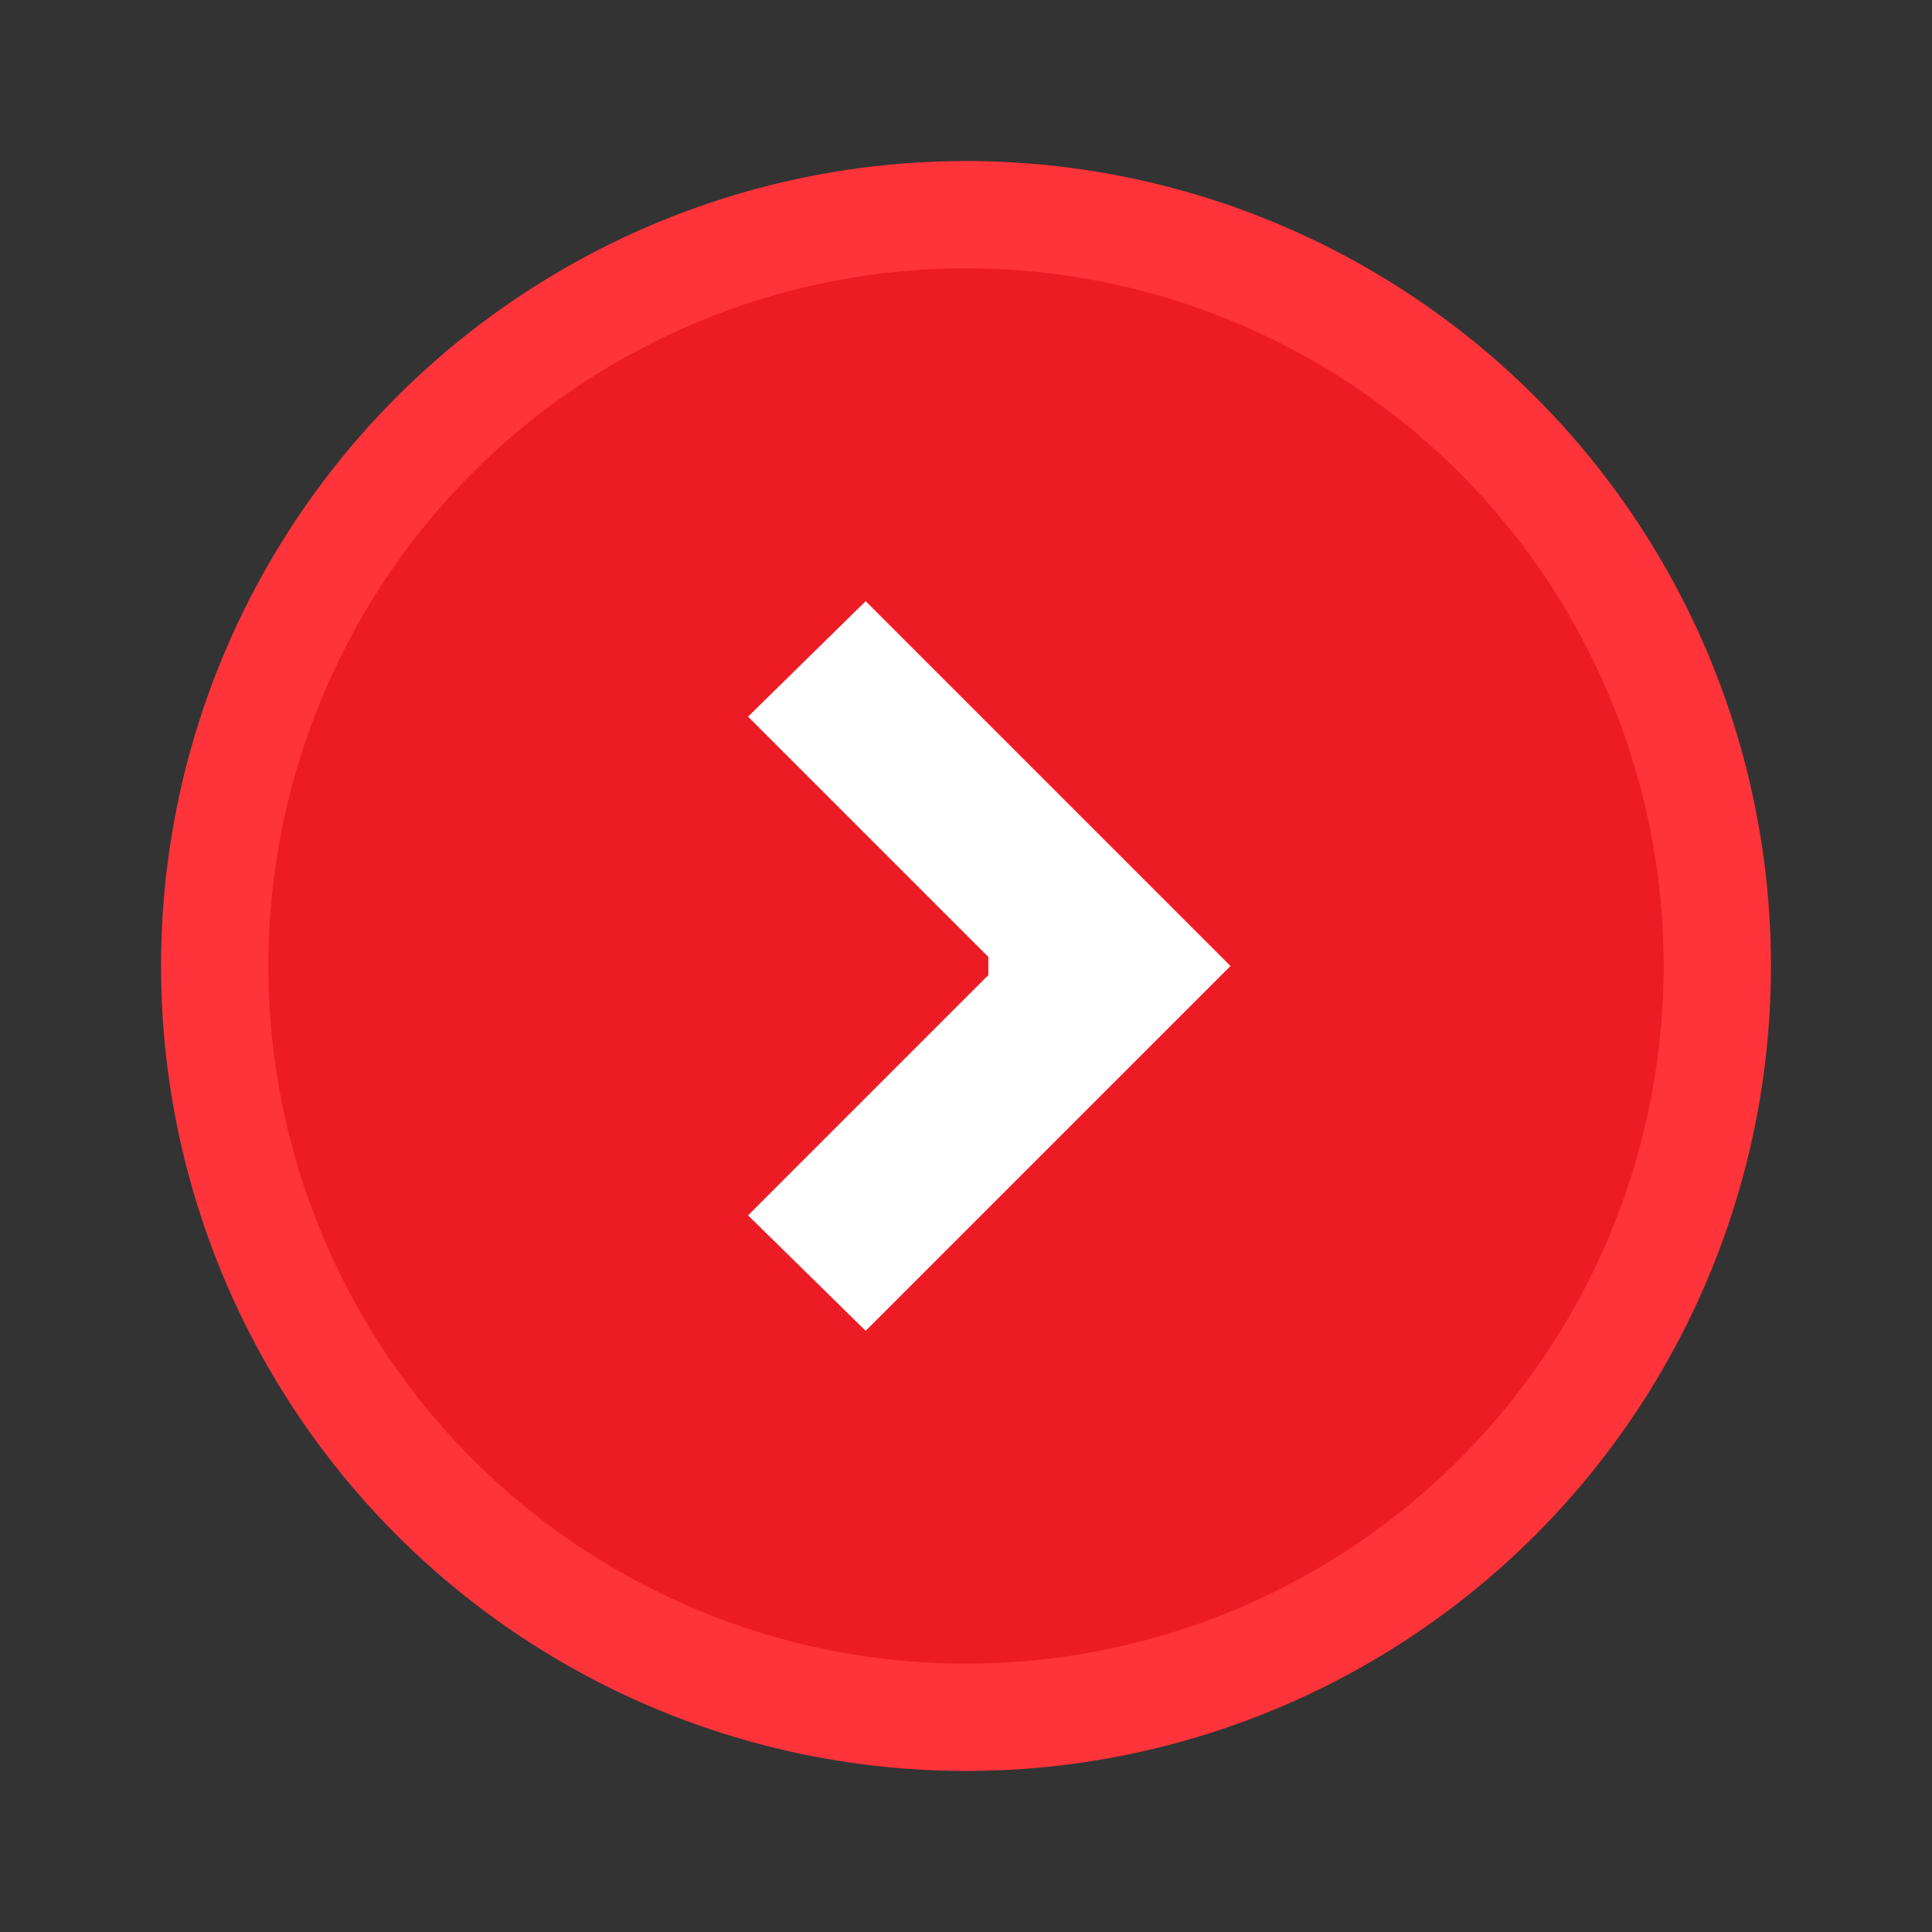 <svg width="24" height="24" viewBox="0 0 24 24" fill="none" xmlns="http://www.w3.org/2000/svg">
<rect x="0" y="0" width="24" height="24" fill="#333333" stroke="none"/>
<circle cx="10" cy="10" r="9.333" transform="matrix(-1 0 0 1 22 2)" fill="#ED1C24" stroke="#FF333A" stroke-width="1.333"/>
<path d="M12.707 12.469L10.082 15.094L10.75 15.75L14.5 12L10.75 8.25L10.082 8.906L12.707 11.531H12.833V12.469H12.707Z" fill="white" stroke="white" stroke-width="1.111"/>
</svg>
